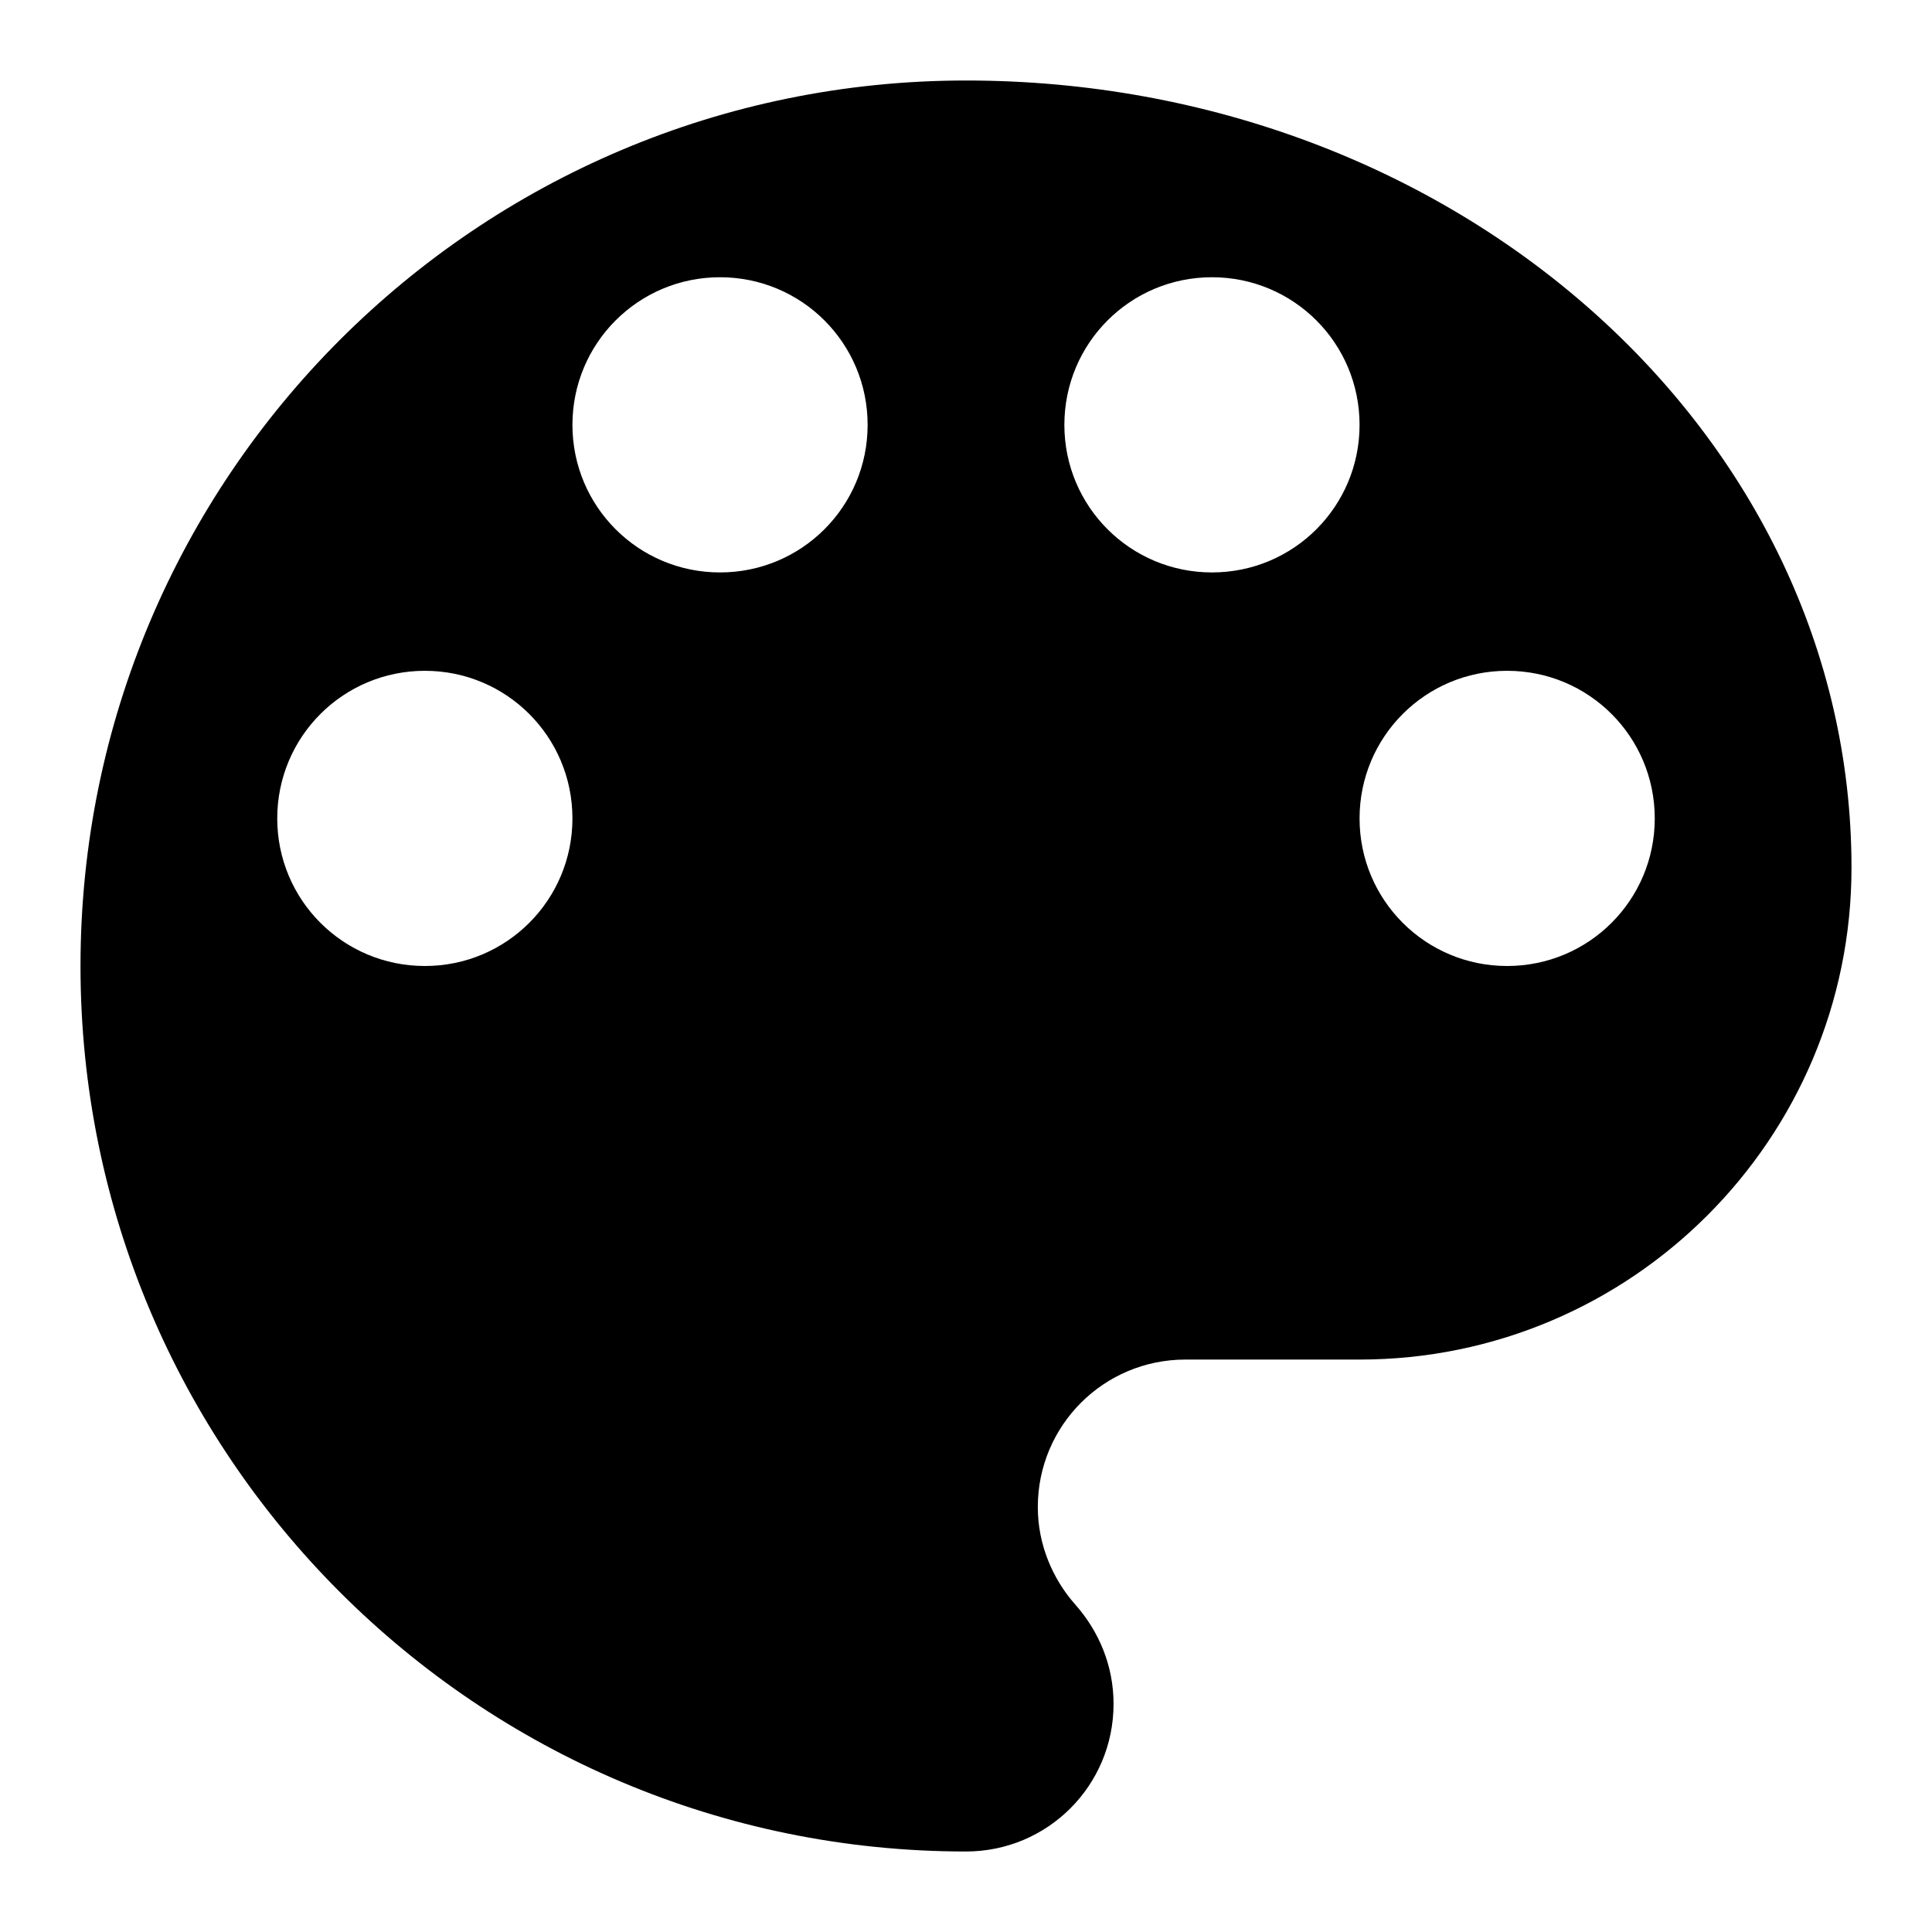 <svg width="24" height="24" viewBox="0 0 24 24" fill="none" xmlns="http://www.w3.org/2000/svg">
<path d="M12 1C5.926 1 1 5.926 1 12C1 18.074 5.926 23 12 23C13.014 23 13.833 22.181 13.833 21.167C13.833 20.69 13.65 20.262 13.357 19.932C13.076 19.614 12.892 19.187 12.892 18.722C12.892 17.708 13.711 16.889 14.726 16.889H16.889C20.262 16.889 23 14.151 23 10.778C23 5.376 18.074 1 12 1ZM5.278 12C4.263 12 3.444 11.181 3.444 10.167C3.444 9.152 4.263 8.333 5.278 8.333C6.292 8.333 7.111 9.152 7.111 10.167C7.111 11.181 6.292 12 5.278 12ZM8.944 7.111C7.93 7.111 7.111 6.292 7.111 5.278C7.111 4.263 7.93 3.444 8.944 3.444C9.959 3.444 10.778 4.263 10.778 5.278C10.778 6.292 9.959 7.111 8.944 7.111ZM15.056 7.111C14.041 7.111 13.222 6.292 13.222 5.278C13.222 4.263 14.041 3.444 15.056 3.444C16.07 3.444 16.889 4.263 16.889 5.278C16.889 6.292 16.07 7.111 15.056 7.111ZM18.722 12C17.708 12 16.889 11.181 16.889 10.167C16.889 9.152 17.708 8.333 18.722 8.333C19.737 8.333 20.556 9.152 20.556 10.167C20.556 11.181 19.737 12 18.722 12Z" fill="black"/>
</svg>
